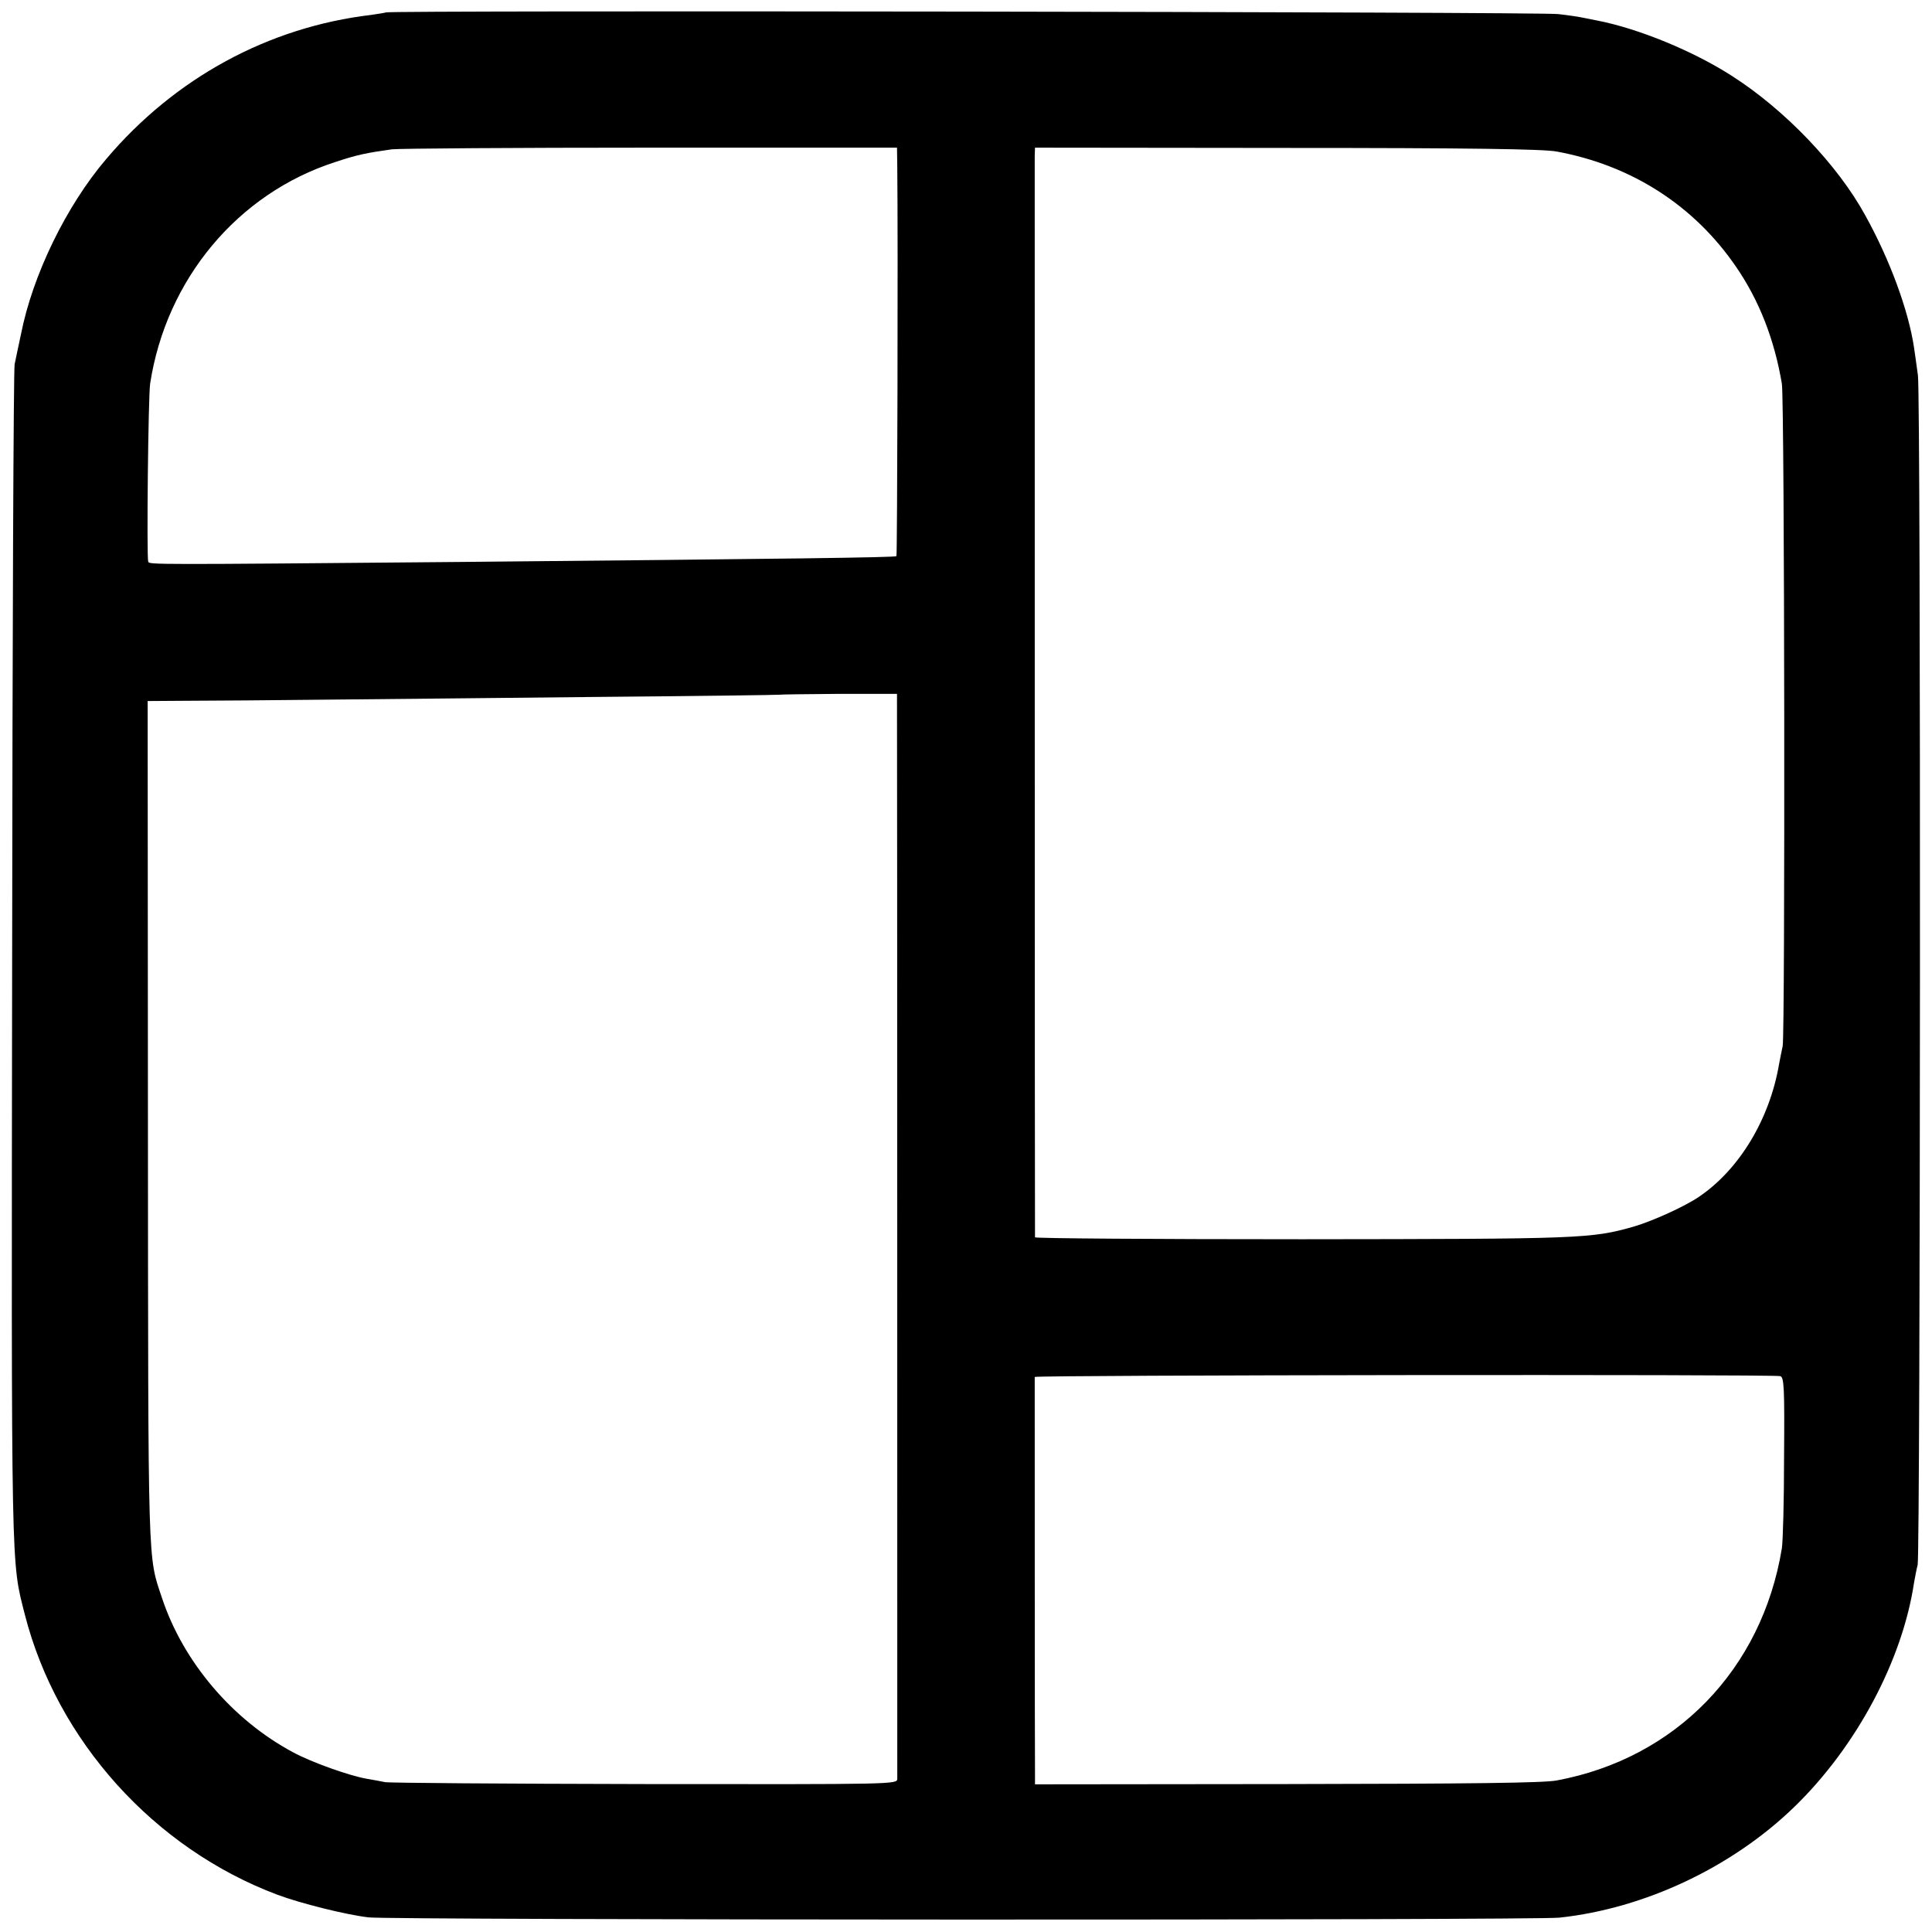 <?xml version="1.0" standalone="no"?>
<!DOCTYPE svg PUBLIC "-//W3C//DTD SVG 20010904//EN"
 "http://www.w3.org/TR/2001/REC-SVG-20010904/DTD/svg10.dtd">
<svg version="1.0" xmlns="http://www.w3.org/2000/svg"
 width="700pt" height="700pt" viewBox="0 0 700 700"
 preserveAspectRatio="xMidYMid meet">
<g transform="translate(0,700) scale(0.1,-0.1)"
fill="#000000" stroke="none">
<path d="M1398 6955 c-1 -1 -25 -5 -53 -9 -372 -44 -711 -228 -960 -522 -145
-170 -267 -421 -309 -635 -9 -41 -19 -90 -23 -109 -4 -19 -8 -987 -9 -2150 -3
-2266 -4 -2182 46 -2380 117 -457 468 -847 915 -1015 83 -31 246 -72 330 -82
75 -10 4226 -11 4315 -1 309 33 627 183 853 403 224 218 390 530 432 811 4 21
9 50 13 64 10 40 12 4237 1 4310 -5 36 -11 81 -14 100 -20 135 -88 320 -177
480 -100 183 -292 383 -483 505 -140 90 -339 172 -490 201 -11 2 -31 6 -45 9
-14 3 -56 10 -95 14 -62 8 -4238 14 -4247 6z m1853 -560 c3 -285 0 -1407 -3
-1410 -4 -5 -408 -10 -1573 -21 -1132 -10 -1134 -10 -1138 1 -6 18 0 599 7
645 58 378 317 689 671 803 78 26 112 33 205 46 25 3 447 6 938 6 l892 0 1
-70z m2389 56 c272 -50 499 -196 651 -419 83 -121 138 -262 165 -422 10 -57
12 -2353 3 -2400 -4 -19 -10 -48 -13 -65 -34 -200 -144 -382 -290 -481 -51
-35 -168 -88 -236 -108 -155 -44 -187 -45 -1202 -46 -533 0 -968 3 -968 7 -1
10 -1 3879 -1 3918 l1 30 913 -1 c661 0 930 -4 977 -13z m-2390 -2010 c1 -75
1 -3864 1 -3886 -1 -20 -5 -20 -918 -19 -505 1 -927 4 -938 7 -11 2 -40 8 -65
12 -61 10 -202 60 -268 96 -219 117 -398 327 -475 559 -52 156 -50 86 -51
1728 l-1 1522 150 1 c82 0 305 2 495 4 190 2 637 6 995 10 357 3 650 7 651 8
1 1 97 2 213 3 l211 0 0 -45z m3200 -2427 c14 -3 16 -41 14 -291 0 -159 -4
-308 -8 -333 -72 -439 -385 -761 -816 -841 -47 -9 -314 -12 -977 -13 l-913 -1
0 35 c-1 47 -1 1433 -1 1441 1 7 2677 10 2701 3z"/>
</g>
</svg>
